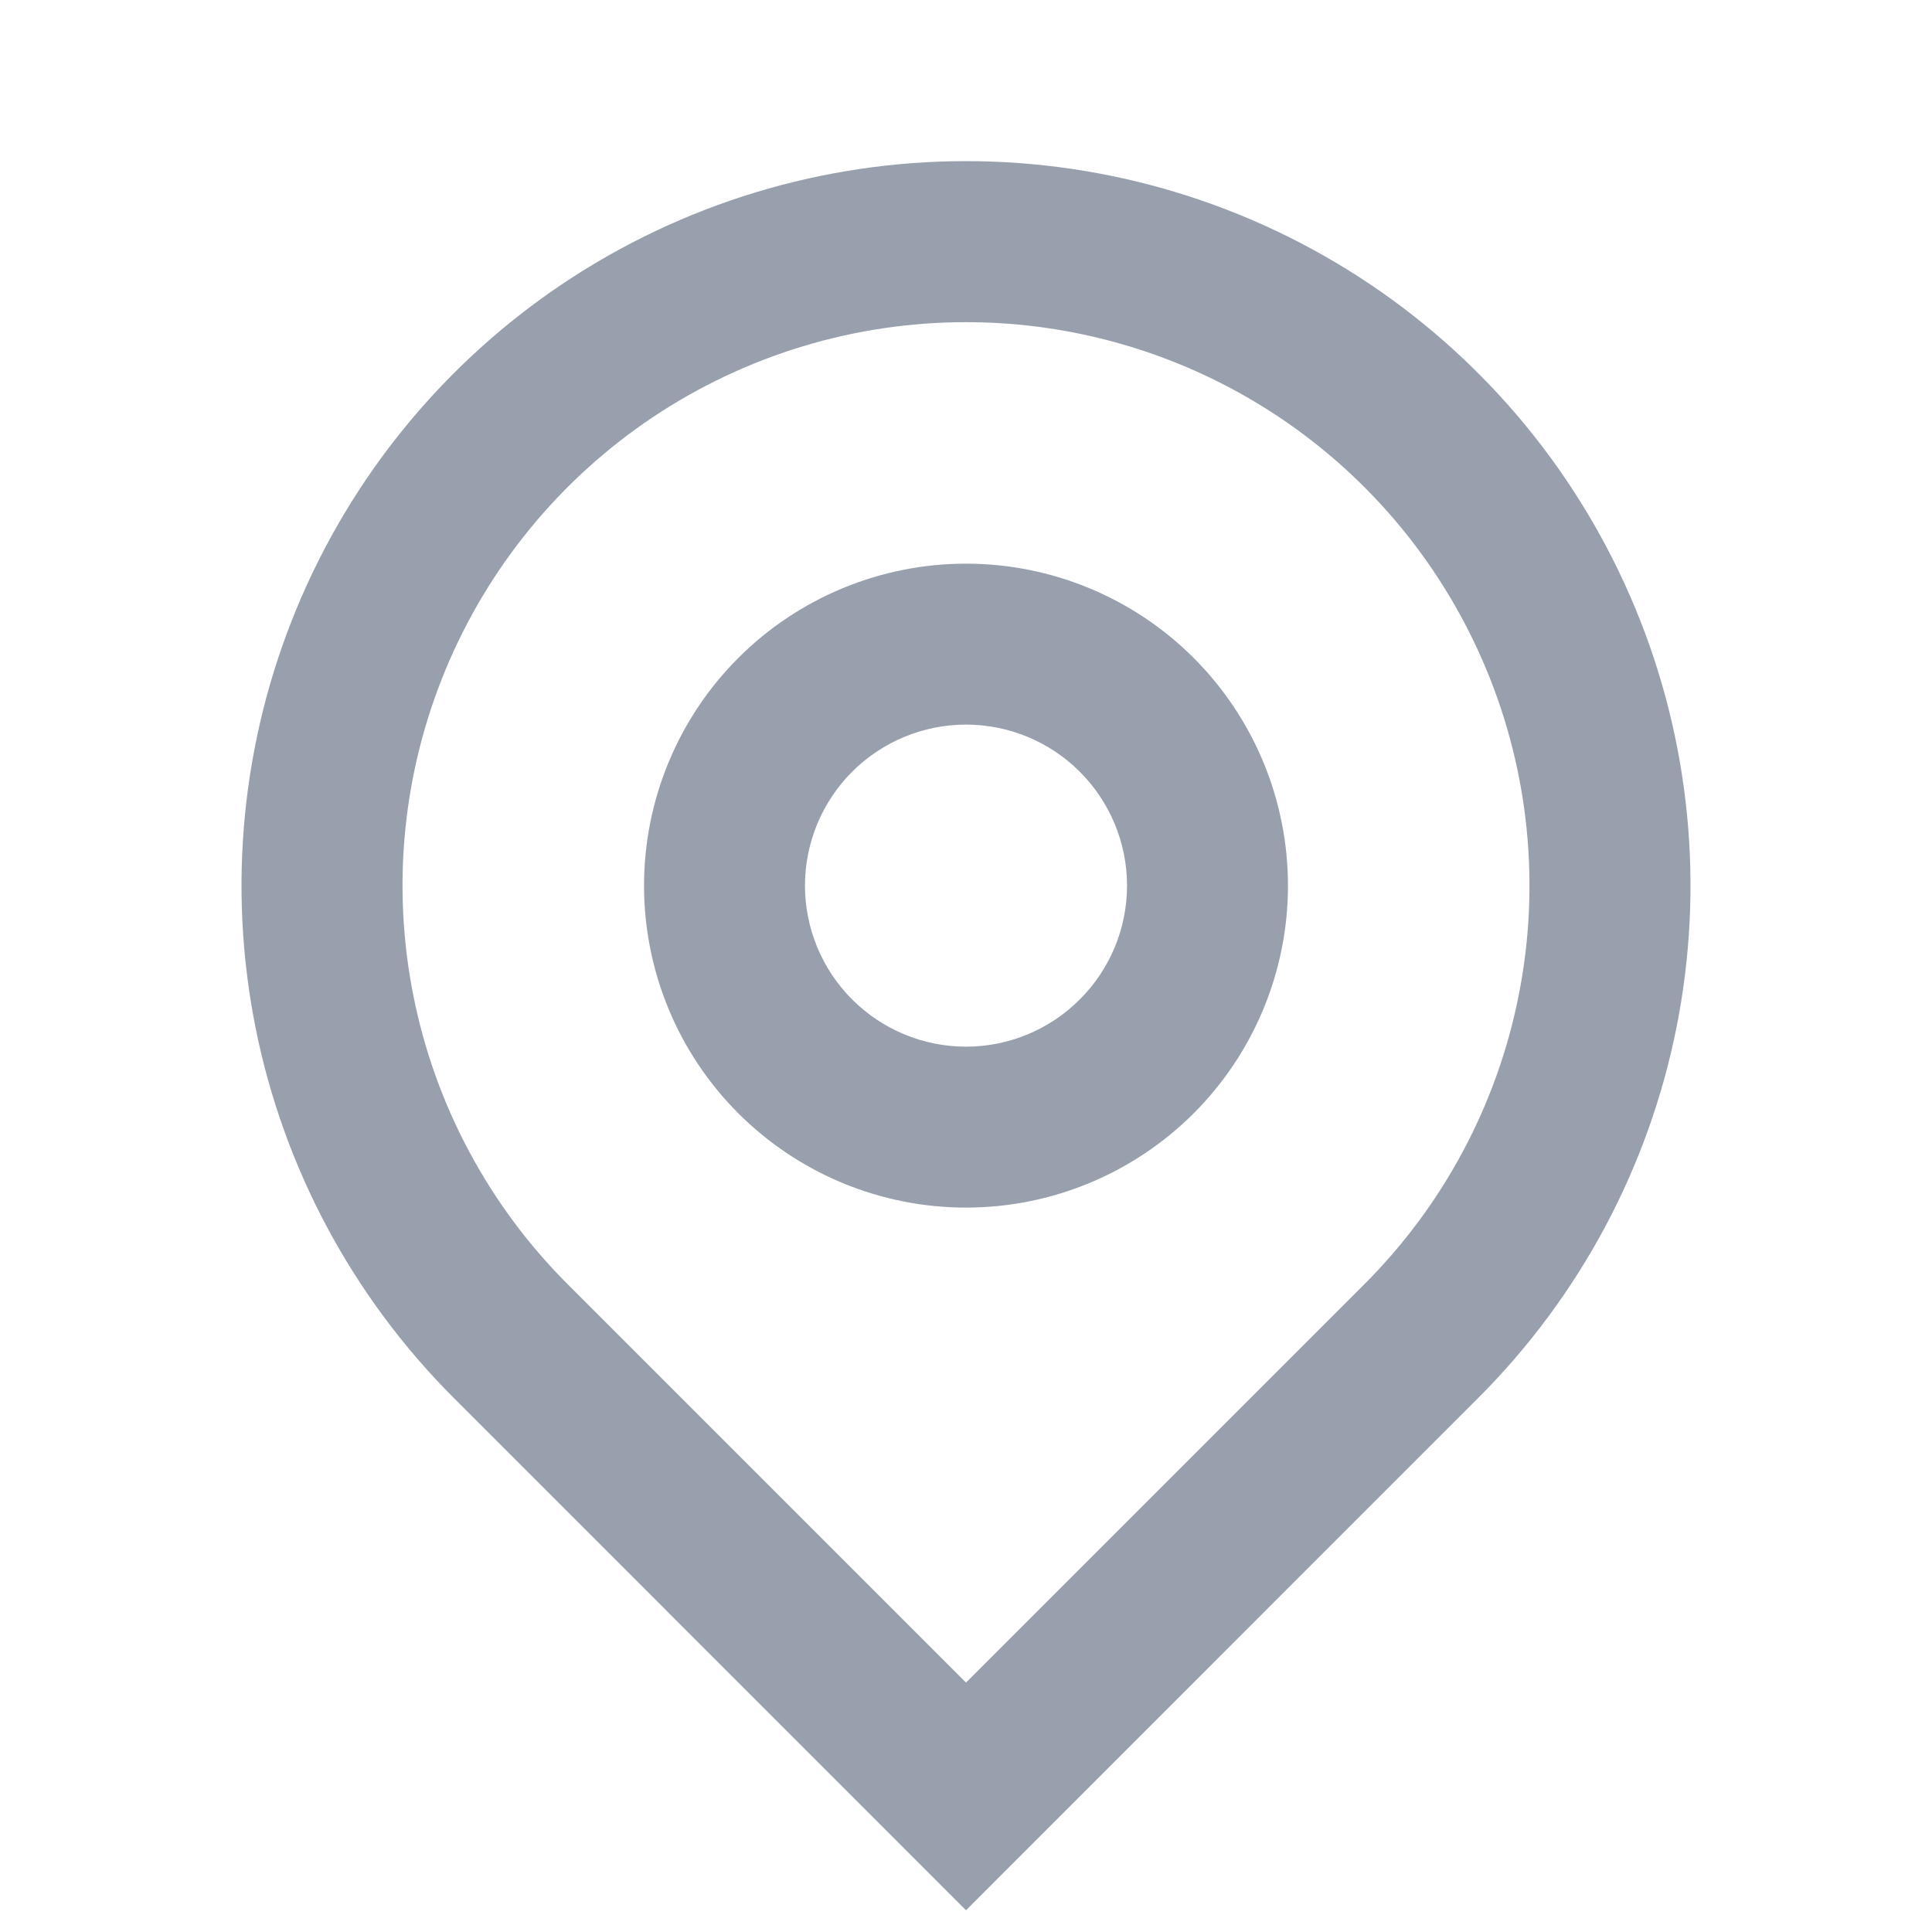 <svg width="20" height="20" viewBox="0 0 20 20" fill="none" xmlns="http://www.w3.org/2000/svg">
<path d="M10 17.418L14.125 13.293C14.941 12.477 15.496 11.438 15.721 10.306C15.946 9.175 15.831 8.002 15.389 6.936C14.948 5.87 14.2 4.959 13.241 4.318C12.281 3.677 11.154 3.335 10 3.335C8.846 3.335 7.719 3.677 6.759 4.318C5.8 4.959 5.052 5.87 4.611 6.936C4.169 8.002 4.054 9.175 4.279 10.306C4.504 11.438 5.059 12.477 5.875 13.293L10 17.418ZM10 19.775L4.697 14.471C3.648 13.422 2.933 12.086 2.644 10.631C2.355 9.176 2.503 7.668 3.071 6.298C3.639 4.927 4.6 3.756 5.833 2.932C7.067 2.108 8.517 1.668 10 1.668C11.483 1.668 12.933 2.108 14.167 2.932C15.4 3.756 16.361 4.927 16.929 6.298C17.497 7.668 17.645 9.176 17.356 10.631C17.067 12.086 16.352 13.422 15.303 14.471L10 19.775V19.775ZM10 10.835C10.442 10.835 10.866 10.659 11.178 10.346C11.491 10.034 11.667 9.61 11.667 9.168C11.667 8.726 11.491 8.302 11.178 7.989C10.866 7.677 10.442 7.501 10 7.501C9.558 7.501 9.134 7.677 8.821 7.989C8.509 8.302 8.333 8.726 8.333 9.168C8.333 9.61 8.509 10.034 8.821 10.346C9.134 10.659 9.558 10.835 10 10.835ZM10 12.501C9.116 12.501 8.268 12.15 7.643 11.525C7.018 10.9 6.667 10.052 6.667 9.168C6.667 8.284 7.018 7.436 7.643 6.811C8.268 6.186 9.116 5.835 10 5.835C10.884 5.835 11.732 6.186 12.357 6.811C12.982 7.436 13.333 8.284 13.333 9.168C13.333 10.052 12.982 10.9 12.357 11.525C11.732 12.15 10.884 12.501 10 12.501Z" fill="#98A0AD"/>
</svg>
